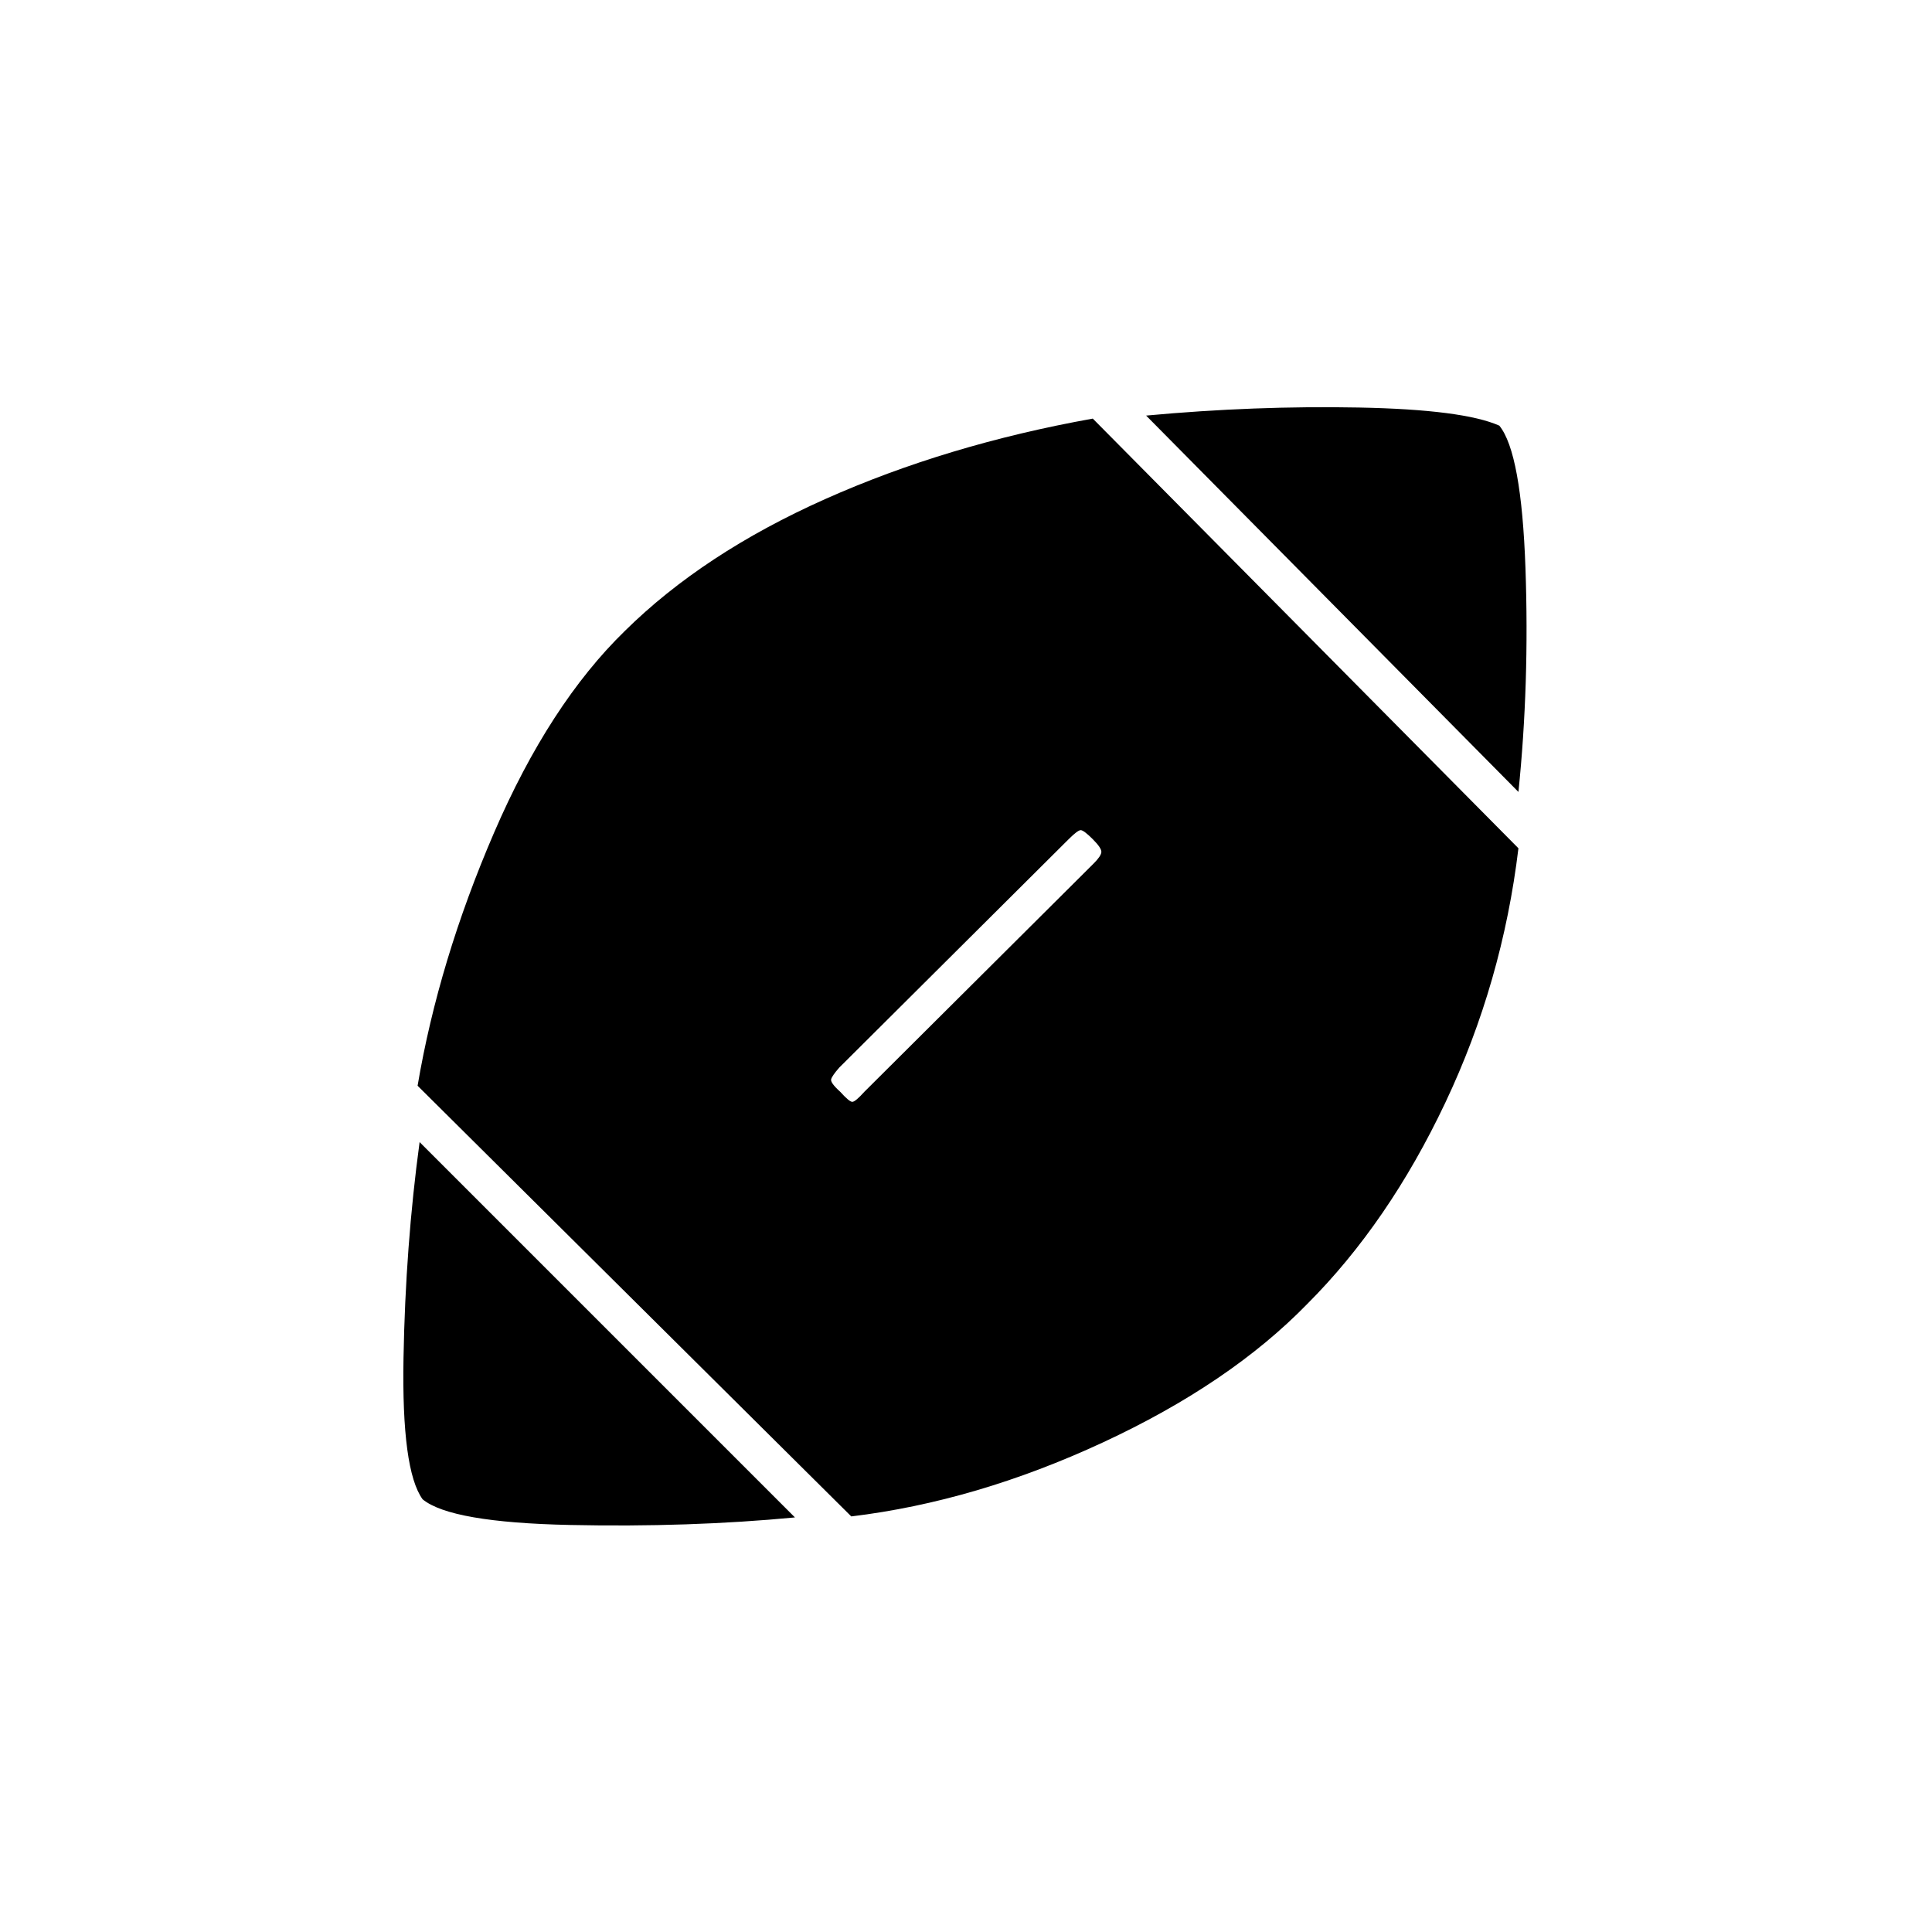 <svg xmlns="http://www.w3.org/2000/svg" height="20" viewBox="0 -960 960 960" width="20"><path d="M395-206q-52.5 5-111.75 3.75T210-215q-10.5-14.5-9.5-70.25t8-107.25L395-206Zm28-.5-215.5-214q10.5-62 38-125.75t65-100.25q39-38.5 99.5-65.5t133-40l211.5 213.5q-8 66.5-36.25 126.25T649.5-312Q611-272.5 548-243.25T423-206.5Zm6.5-211 114-113.5q3.5-3.5 3.75-5.5T543-543q-4.5-4.5-6-4.5t-6 4.5L417-429.5q-3.5 4-4 5.75t4.5 6.25q4.5 5 6 5t6-5Zm325-149-185-187q54-5 105.75-4t69.75 9q11 13.5 13 71t-3.5 111Z"/></svg>